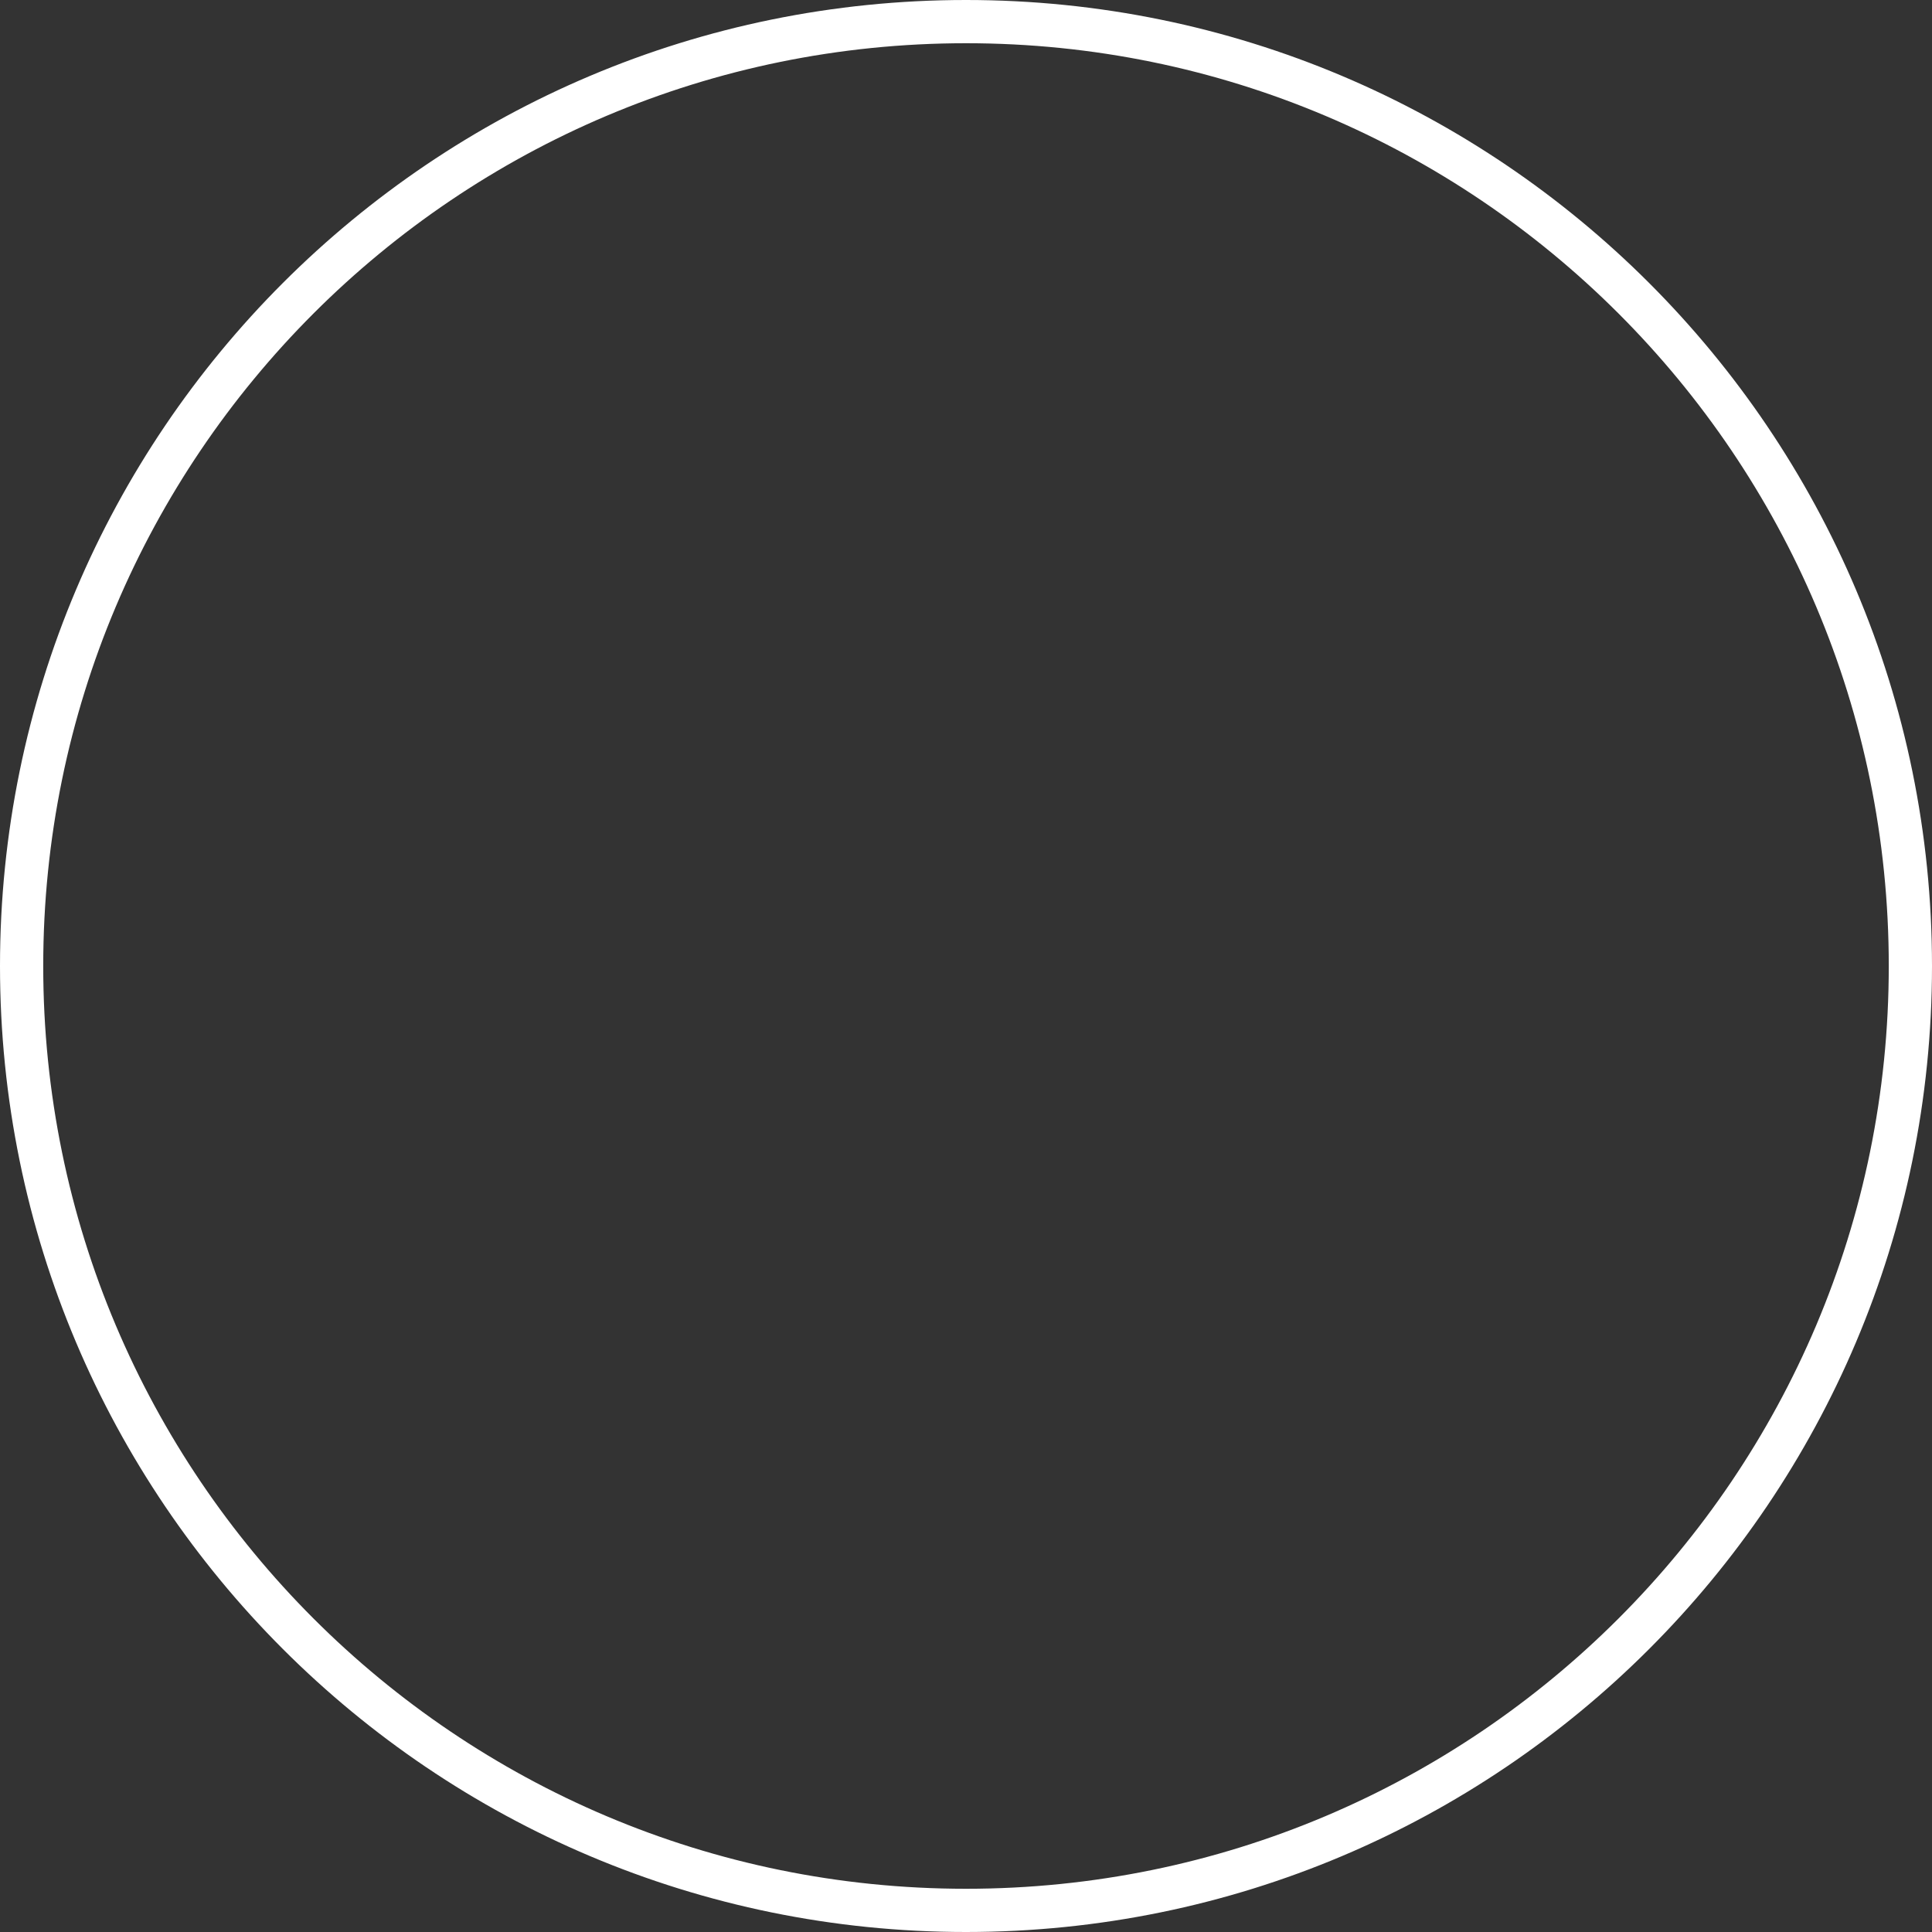<svg version="1.1" xmlns="http://www.w3.org/2000/svg" xmlns:xlink="http://www.w3.org/1999/xlink" width="22.346" height="22.346" viewBox="0,0,22.346,22.346"><rect x="0" y="0" width="22.346" height="22.346" fill="#333333" stroke="none"/><g transform="translate(-308.827,-228.827)"><g data-paper-data="{&quot;isPaintingLayer&quot;:true}" fill-rule="nonzero" stroke-linecap="butt" stroke-linejoin="miter" stroke-miterlimit="10" stroke-dasharray="" stroke-dashoffset="0" style="mix-blend-mode: normal"><path d="" fill="#e83a3a" stroke="#000000" stroke-width="2"/><path d="" fill="#e83a3a" stroke="#000000" stroke-width="1"/><path d="M309.077,240c0,-6.033 4.89,-10.923 10.923,-10.923c6.033,0 10.923,4.89 10.923,10.923c0,6.033 -4.89,10.923 -10.923,10.923c-6.033,0 -10.923,-4.89 -10.923,-10.923z" fill="none" stroke="#ffffff" stroke-width="0.5"/></g></g></svg>